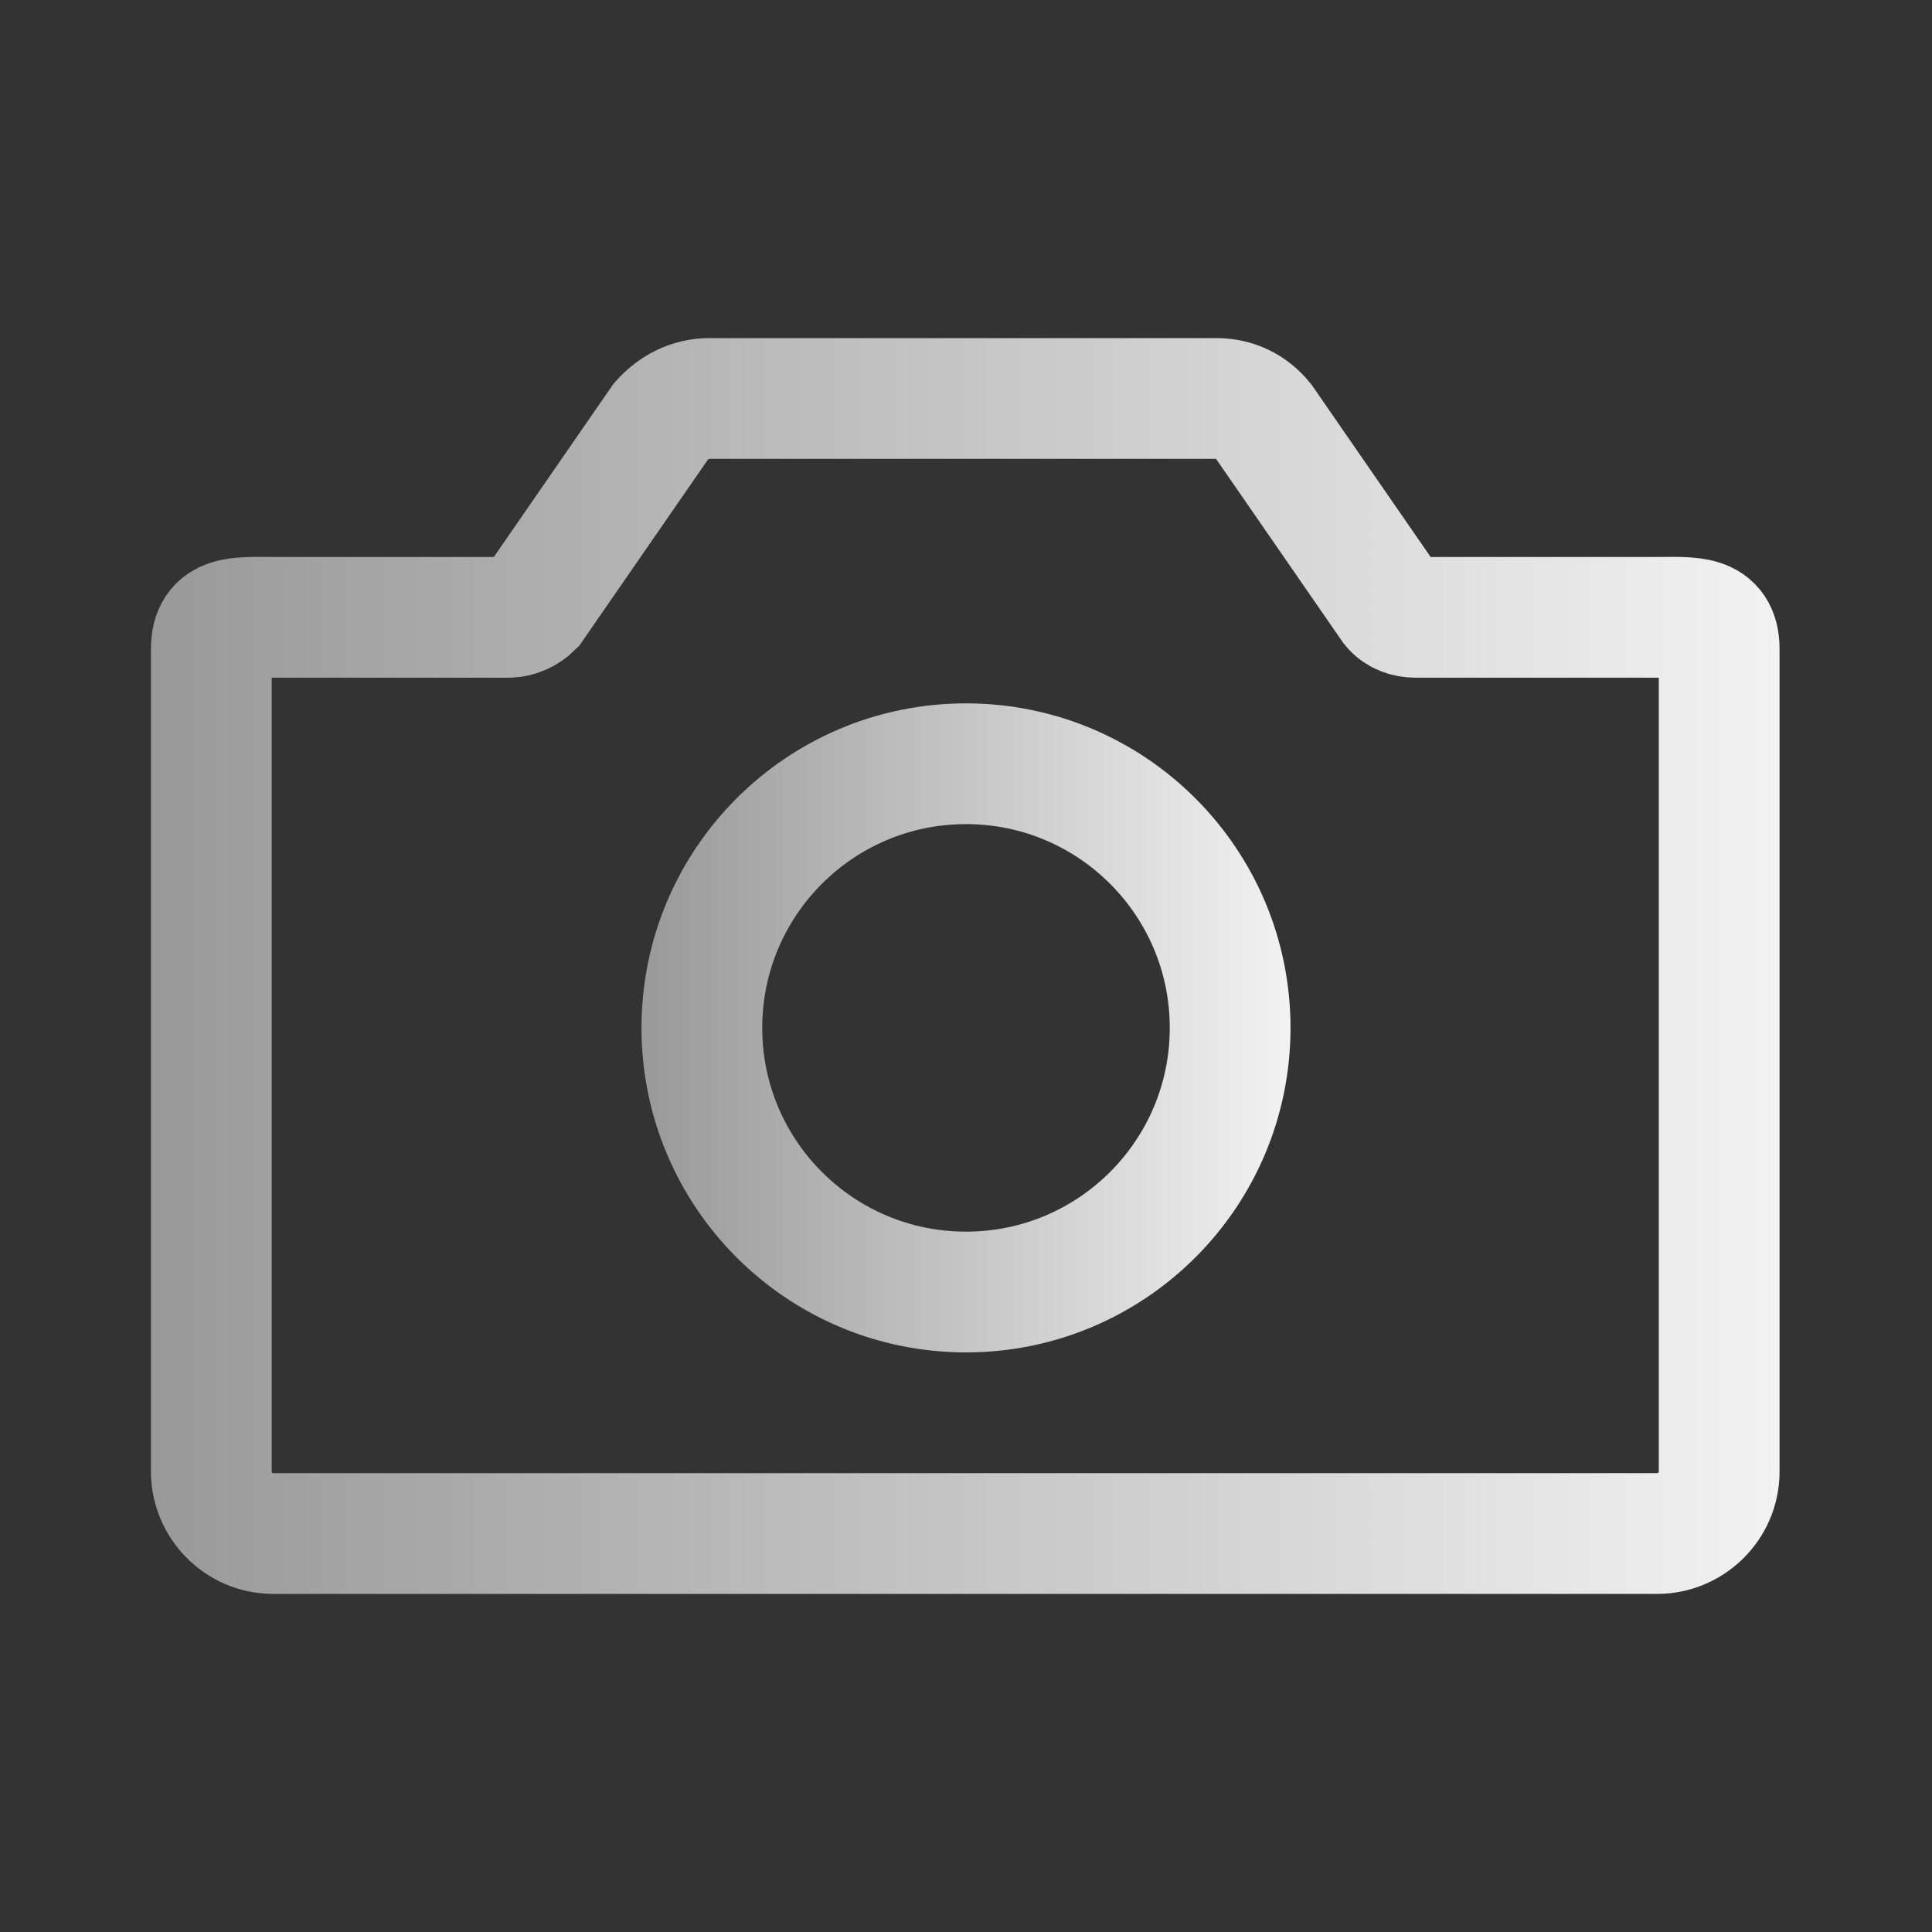 <?xml version="1.0" encoding="UTF-8"?>
<svg id="Layer_1" data-name="Layer 1" xmlns="http://www.w3.org/2000/svg" version="1.1" xmlns:xlink="http://www.w3.org/1999/xlink" viewBox="0 0 128 128">
  <rect x="0" y="0" width="128" height="128" fill="#333333" stroke="none"/>
  <defs>
    <style>
      .cls-1 {
        stroke: url(#New_Gradient_Swatch_1);
      }

      .cls-1, .cls-2 {
        fill: none;
        stroke-miterlimit: 50;
        stroke-width: 8px;
      }

      .cls-2 {
        stroke: url(#New_Gradient_Swatch_1-2);
      }
    </style>
    <linearGradient id="New_Gradient_Swatch_1" data-name="New Gradient Swatch 1" x1="10" y1="64" x2="118" y2="64" gradientUnits="userSpaceOnUse">
      <stop offset="0" stop-color="#999"/>
      <stop offset="1" stop-color="#f2f2f2"/>
    </linearGradient>
    <linearGradient id="New_Gradient_Swatch_1-2" data-name="New Gradient Swatch 1" x1="42.5" y1="68.1" x2="85.5" y2="68.1" xlink:href="#New_Gradient_Swatch_1"/>
  </defs>
  <path class="cls-1" d="M109.9,101.6H18.1c-2.3,0-4.1-1.9-4.1-4.1v-54.5c0-2.3,1.8-2.1,4.1-2.1h15.6c.6,0,1.2-.3,1.6-.7l8.5-12.3c.8-.9,1.9-1.5,3.2-1.5h33.6c1.2,0,2.3.5,3.1,1.5l8.5,12.3c.4.5,1,.7,1.6.7h16c2.3,0,4.1-.2,4.1,2.1v54.5c0,2.3-1.9,4.1-4.1,4.1Z"/>
  <circle class="cls-2" cx="64" cy="68.1" r="17.5"/>
</svg>